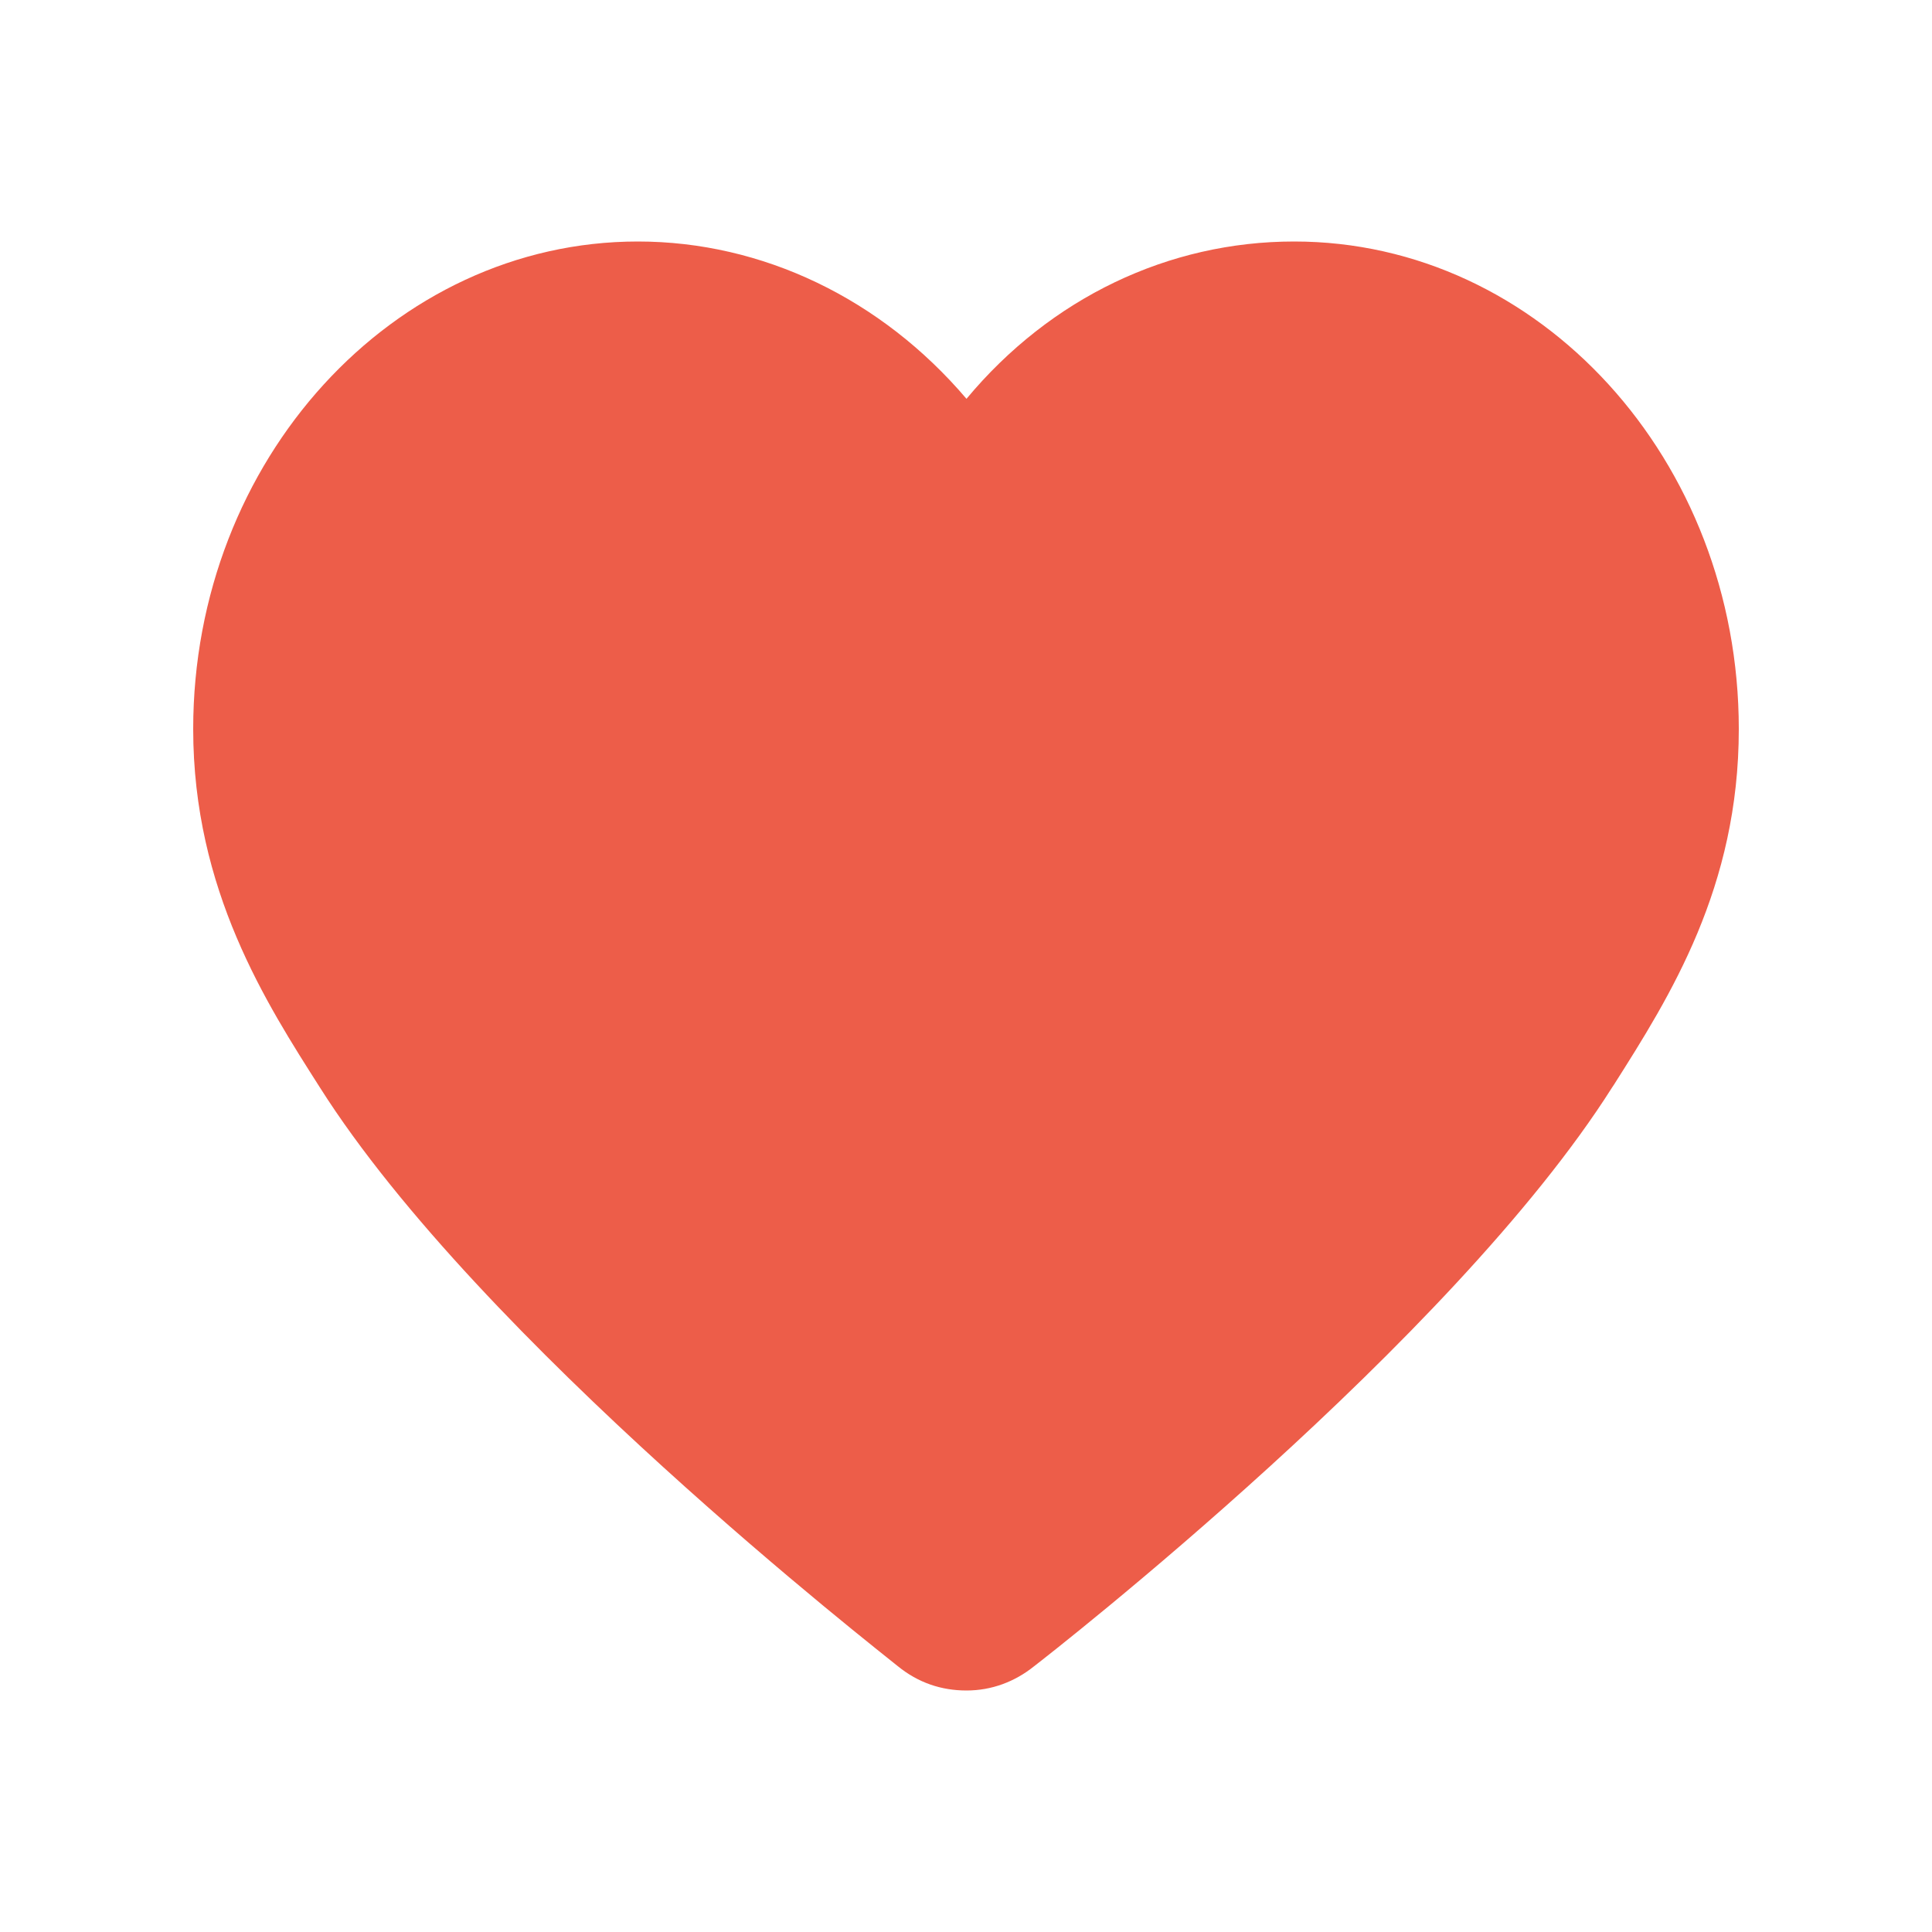 <svg width="40" height="40" viewBox="0 0 40 40" fill="none" xmlns="http://www.w3.org/2000/svg">
<g opacity="0.9" filter="url(#filter0_d_478_16077)">
<path d="M20.01 35C19.49 35 19.009 34.839 18.589 34.497C18.249 34.216 9.944 27.761 6.622 22.513C5.521 20.784 4 18.432 4 15.094C4 9.524 8.143 5 13.206 5C15.787 5 18.249 6.186 20.01 8.257C21.751 6.166 24.193 5 26.794 5C31.877 5 36 9.524 36 15.094C36 18.371 34.579 20.623 33.418 22.453L33.378 22.513C30.056 27.761 21.751 34.236 21.411 34.497C21.011 34.819 20.53 35 20.01 35Z" fill="#EB4B35"/>
</g>
<defs>
<filter id="filter0_d_478_16077" x="0" y="1" width="40" height="38" filterUnits="userSpaceOnUse" color-interpolation-filters="sRGB">
<feFlood flood-opacity="0" result="BackgroundImageFix"/>
<feColorMatrix in="SourceAlpha" type="matrix" values="0 0 0 0 0 0 0 0 0 0 0 0 0 0 0 0 0 0 127 0" result="hardAlpha"/>
<feOffset/>
<feGaussianBlur stdDeviation="2"/>
<feComposite in2="hardAlpha" operator="out"/>
<feColorMatrix type="matrix" values="0 0 0 0 0 0 0 0 0 0 0 0 0 0 0 0 0 0 0.16 0"/>
<feBlend mode="normal" in2="BackgroundImageFix" result="effect1_dropShadow_478_16077"/>
<feBlend mode="normal" in="SourceGraphic" in2="effect1_dropShadow_478_16077" result="shape"/>
</filter>
</defs>
</svg>
